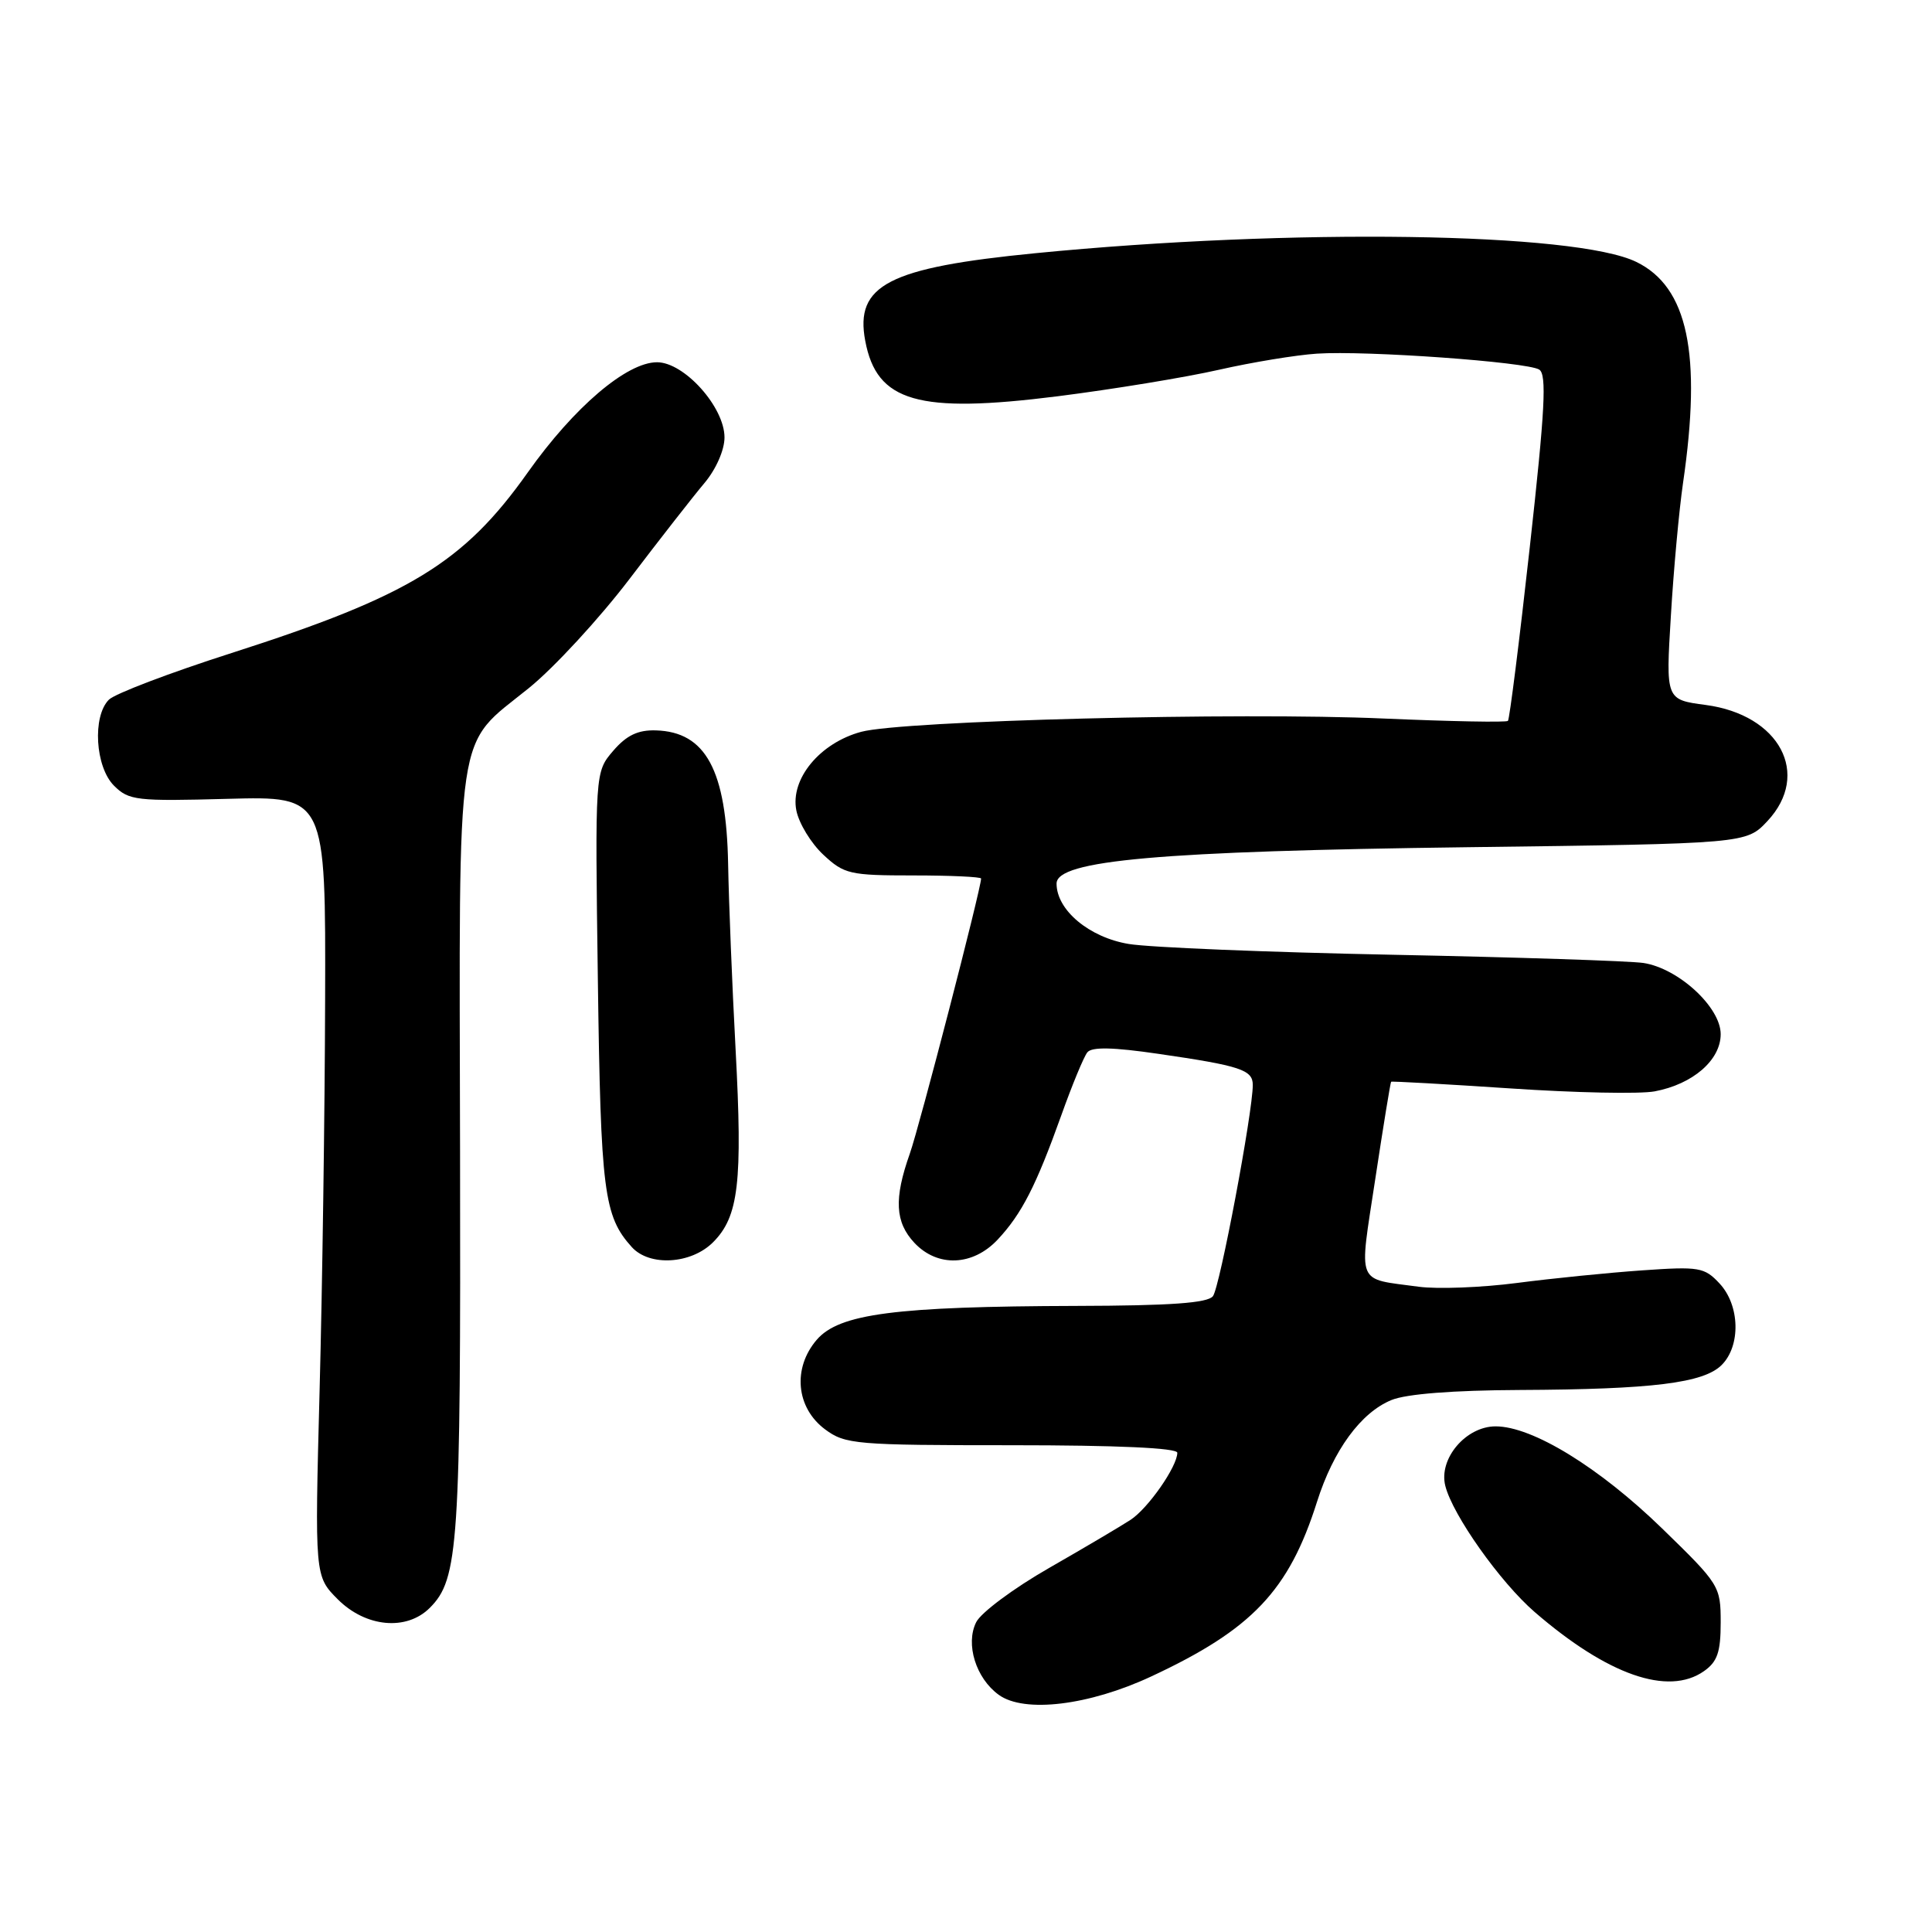 <?xml version="1.0" encoding="UTF-8" standalone="no"?>
<!DOCTYPE svg PUBLIC "-//W3C//DTD SVG 1.1//EN" "http://www.w3.org/Graphics/SVG/1.1/DTD/svg11.dtd" >
<svg xmlns="http://www.w3.org/2000/svg" xmlns:xlink="http://www.w3.org/1999/xlink" version="1.1" viewBox="0 0 256 256">
 <g >
 <path fill="currentColor"
d=" M 152.52 222.15 C 165.91 215.91 170.78 210.78 174.51 199.00 C 176.68 192.15 180.32 187.17 184.38 185.51 C 186.36 184.70 192.56 184.22 201.36 184.18 C 218.96 184.10 225.74 183.26 228.13 180.87 C 230.68 178.32 230.55 172.96 227.85 170.07 C 225.85 167.92 225.15 167.80 217.60 168.33 C 213.15 168.64 205.68 169.39 201.00 170.00 C 196.32 170.61 190.47 170.83 188.00 170.50 C 179.58 169.35 180.06 170.55 182.23 156.23 C 183.29 149.23 184.24 143.43 184.33 143.34 C 184.42 143.25 191.52 143.65 200.11 144.22 C 208.70 144.80 217.31 144.98 219.26 144.61 C 224.31 143.66 228.00 140.47 228.00 137.03 C 228.00 133.46 222.40 128.31 217.77 127.60 C 215.97 127.33 201.00 126.84 184.50 126.51 C 168.00 126.18 152.28 125.54 149.56 125.08 C 144.32 124.21 140.00 120.59 140.00 117.08 C 140.00 113.99 153.68 112.78 194.45 112.26 C 231.39 111.79 231.39 111.79 234.20 108.79 C 240.00 102.58 235.81 94.71 226.01 93.41 C 220.72 92.71 220.72 92.71 221.40 81.60 C 221.76 75.50 222.49 67.58 223.01 64.00 C 225.51 46.87 223.65 38.04 216.83 34.71 C 208.78 30.77 171.12 30.22 137.20 33.55 C 117.73 35.46 113.25 37.77 114.65 45.17 C 116.17 53.26 121.63 54.84 140.13 52.51 C 147.48 51.58 157.10 50.00 161.50 49.00 C 165.90 48.00 171.75 47.04 174.50 46.86 C 181.06 46.43 202.31 47.96 203.95 48.97 C 204.97 49.60 204.73 54.25 202.71 72.45 C 201.33 84.92 200.02 95.31 199.81 95.52 C 199.60 95.74 192.20 95.59 183.38 95.21 C 164.03 94.35 119.62 95.49 114.11 96.97 C 108.63 98.45 104.69 103.22 105.52 107.39 C 105.86 109.10 107.47 111.74 109.09 113.25 C 111.85 115.83 112.60 116.00 121.02 116.00 C 125.96 116.00 130.00 116.19 130.00 116.41 C 130.00 117.74 121.84 149.24 120.55 152.88 C 118.44 158.84 118.60 161.95 121.17 164.69 C 124.24 167.95 128.91 167.76 132.20 164.25 C 135.38 160.85 137.28 157.14 140.63 147.78 C 142.06 143.77 143.61 140.02 144.08 139.44 C 144.67 138.70 147.49 138.76 153.50 139.64 C 164.37 141.22 166.00 141.76 166.00 143.76 C 166.00 147.38 161.63 170.59 160.72 171.75 C 160.02 172.66 155.10 173.01 142.63 173.04 C 118.61 173.11 111.20 174.07 108.22 177.53 C 104.99 181.29 105.48 186.54 109.33 189.40 C 112.00 191.38 113.37 191.50 134.08 191.50 C 148.03 191.50 156.00 191.86 156.00 192.50 C 155.99 194.33 152.13 199.87 149.80 201.39 C 148.53 202.22 143.68 205.09 139.00 207.77 C 134.32 210.45 129.98 213.68 129.35 214.95 C 127.90 217.84 129.31 222.39 132.35 224.58 C 135.73 227.02 144.28 225.99 152.52 222.15 Z  M 225.78 221.44 C 227.56 220.19 228.00 218.92 228.00 214.98 C 228.00 210.17 227.84 209.92 220.25 202.54 C 211.90 194.43 203.05 189.00 198.18 189.00 C 194.24 189.00 190.60 193.29 191.51 196.88 C 192.48 200.75 198.79 209.66 203.36 213.61 C 213.01 221.95 221.04 224.76 225.78 221.44 Z  M 56.95 213.05 C 60.77 209.23 61.06 204.82 60.96 152.61 C 60.85 94.96 60.23 99.14 70.07 91.18 C 73.41 88.48 79.41 81.97 83.41 76.72 C 87.41 71.46 91.88 65.74 93.34 64.01 C 94.88 62.18 96.00 59.63 96.00 57.96 C 96.00 53.94 90.67 48.00 87.06 48.00 C 83.04 48.00 76.06 53.95 69.94 62.59 C 61.45 74.58 54.23 78.98 30.68 86.53 C 22.53 89.14 15.22 91.92 14.43 92.71 C 12.22 94.92 12.62 101.62 15.10 104.10 C 17.07 106.07 18.07 106.18 30.18 105.85 C 43.16 105.50 43.16 105.50 43.08 132.50 C 43.04 147.35 42.71 170.60 42.35 184.18 C 41.70 208.85 41.70 208.85 44.77 211.93 C 48.48 215.63 53.87 216.13 56.95 213.05 Z  M 94.48 164.61 C 97.88 161.21 98.41 156.70 97.47 139.06 C 97.01 130.50 96.57 119.45 96.48 114.50 C 96.25 102.03 93.51 96.97 86.90 96.78 C 84.53 96.71 83.02 97.43 81.25 99.49 C 78.84 102.30 78.84 102.30 79.22 129.90 C 79.60 157.94 80.01 161.14 83.72 165.25 C 86.07 167.84 91.58 167.51 94.48 164.61 Z "/>
</g>
</svg>